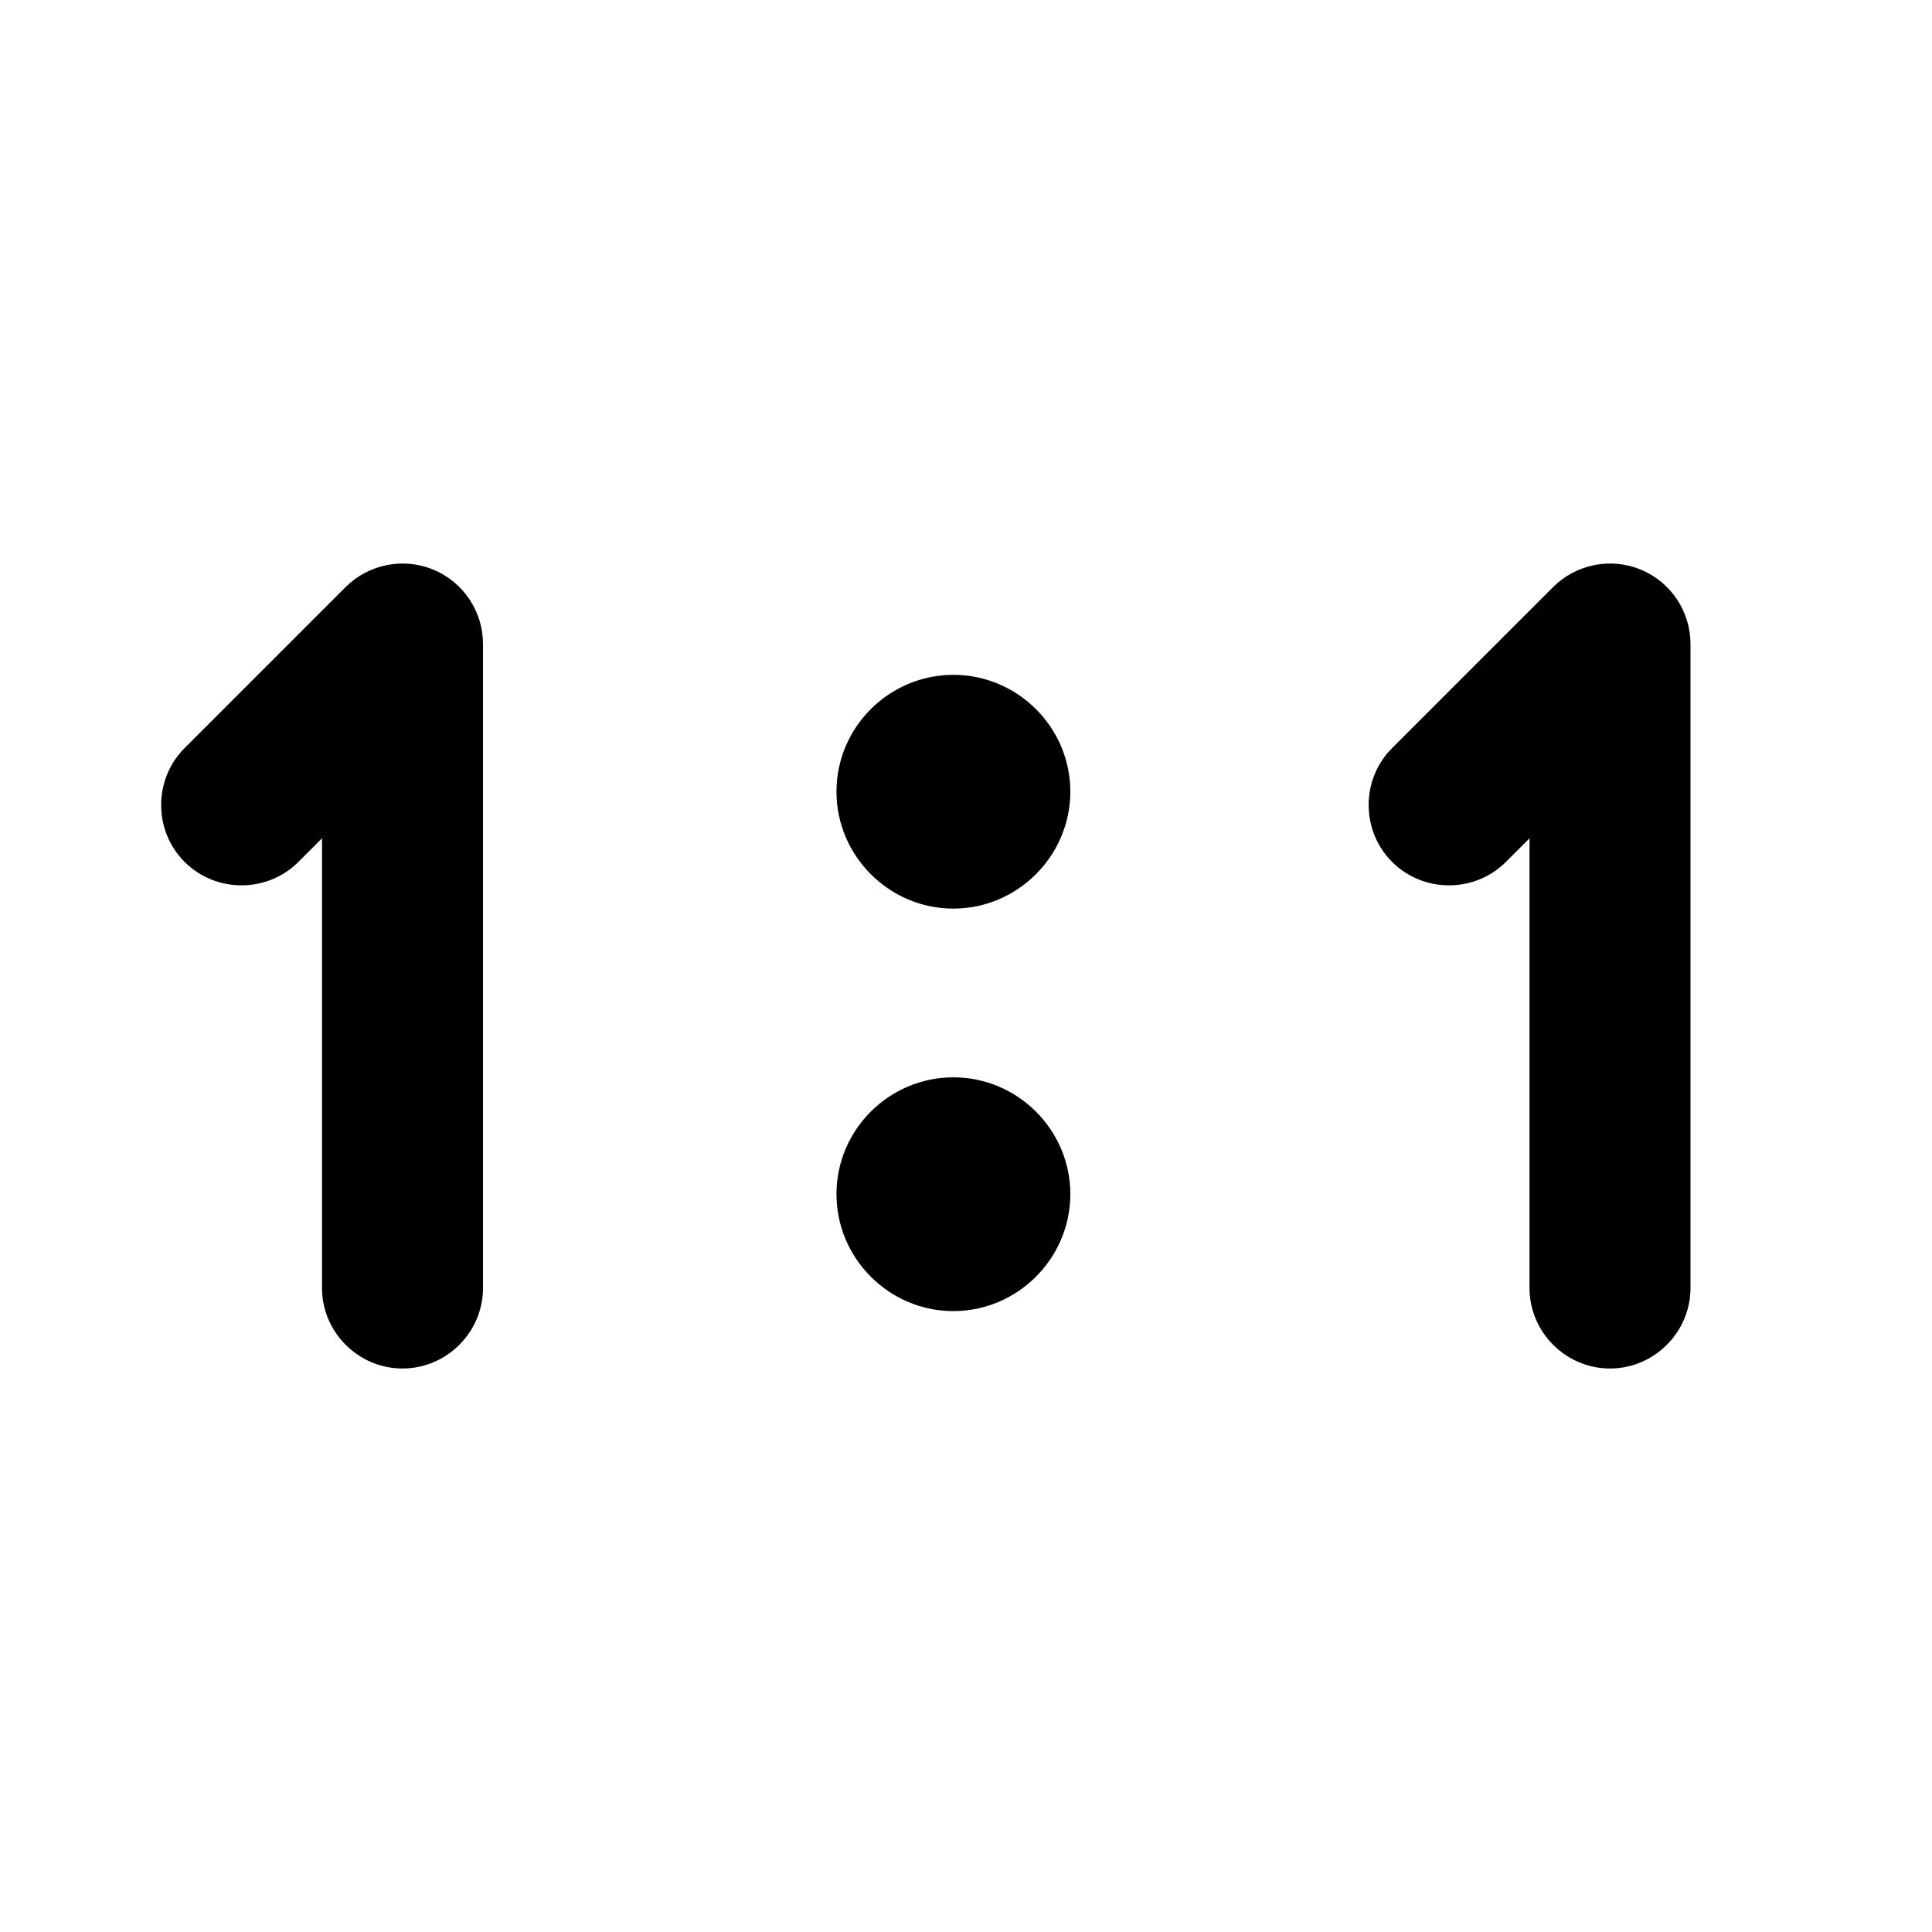 <?xml version="1.0" encoding="UTF-8" standalone="no"?>
<!DOCTYPE svg PUBLIC "-//W3C//DTD SVG 1.1//EN" "http://www.w3.org/Graphics/SVG/1.1/DTD/svg11.dtd">
<svg width="24px" height="24px" viewBox="0 0 24 24" version="1.1" xmlns="http://www.w3.org/2000/svg" xmlns:xlink="http://www.w3.org/1999/xlink" xml:space="preserve" xmlns:serif="http://www.serif.com/" style="fill-rule:evenodd;clip-rule:evenodd;stroke-linejoin:round;stroke-miterlimit:2;">
    <path id="path1" d="M5.383,7.076C5.756,7.231 6,7.596 6,8L6,16C6,16.549 5.549,17 5,17C4.451,17 4,16.549 4,16L4,10.414L3.707,10.707C3.319,11.095 2.681,11.095 2.293,10.707C1.905,10.319 1.905,9.681 2.293,9.293L4.293,7.293C4.578,7.008 5.01,6.922 5.383,7.076ZM20.383,7.076C20.756,7.231 21,7.596 21,8L21,16C21,16.549 20.549,17 20,17C19.451,17 19,16.549 19,16L19,10.414L18.707,10.707C18.319,11.095 17.681,11.095 17.293,10.707C16.905,10.319 16.905,9.681 17.293,9.293L19.293,7.293C19.578,7.008 20.01,6.922 20.383,7.076ZM11.843,8.383C12.641,8.383 13.296,9.035 13.296,9.834C13.296,10.632 12.641,11.287 11.843,11.287C11.044,11.287 10.391,10.632 10.391,9.834C10.391,9.035 11.044,8.383 11.843,8.383ZM11.843,13.383C12.641,13.383 13.296,14.035 13.296,14.834C13.296,15.632 12.641,16.287 11.843,16.287C11.044,16.287 10.391,15.632 10.391,14.834C10.391,14.035 11.044,13.383 11.843,13.383Z"/>
</svg>
